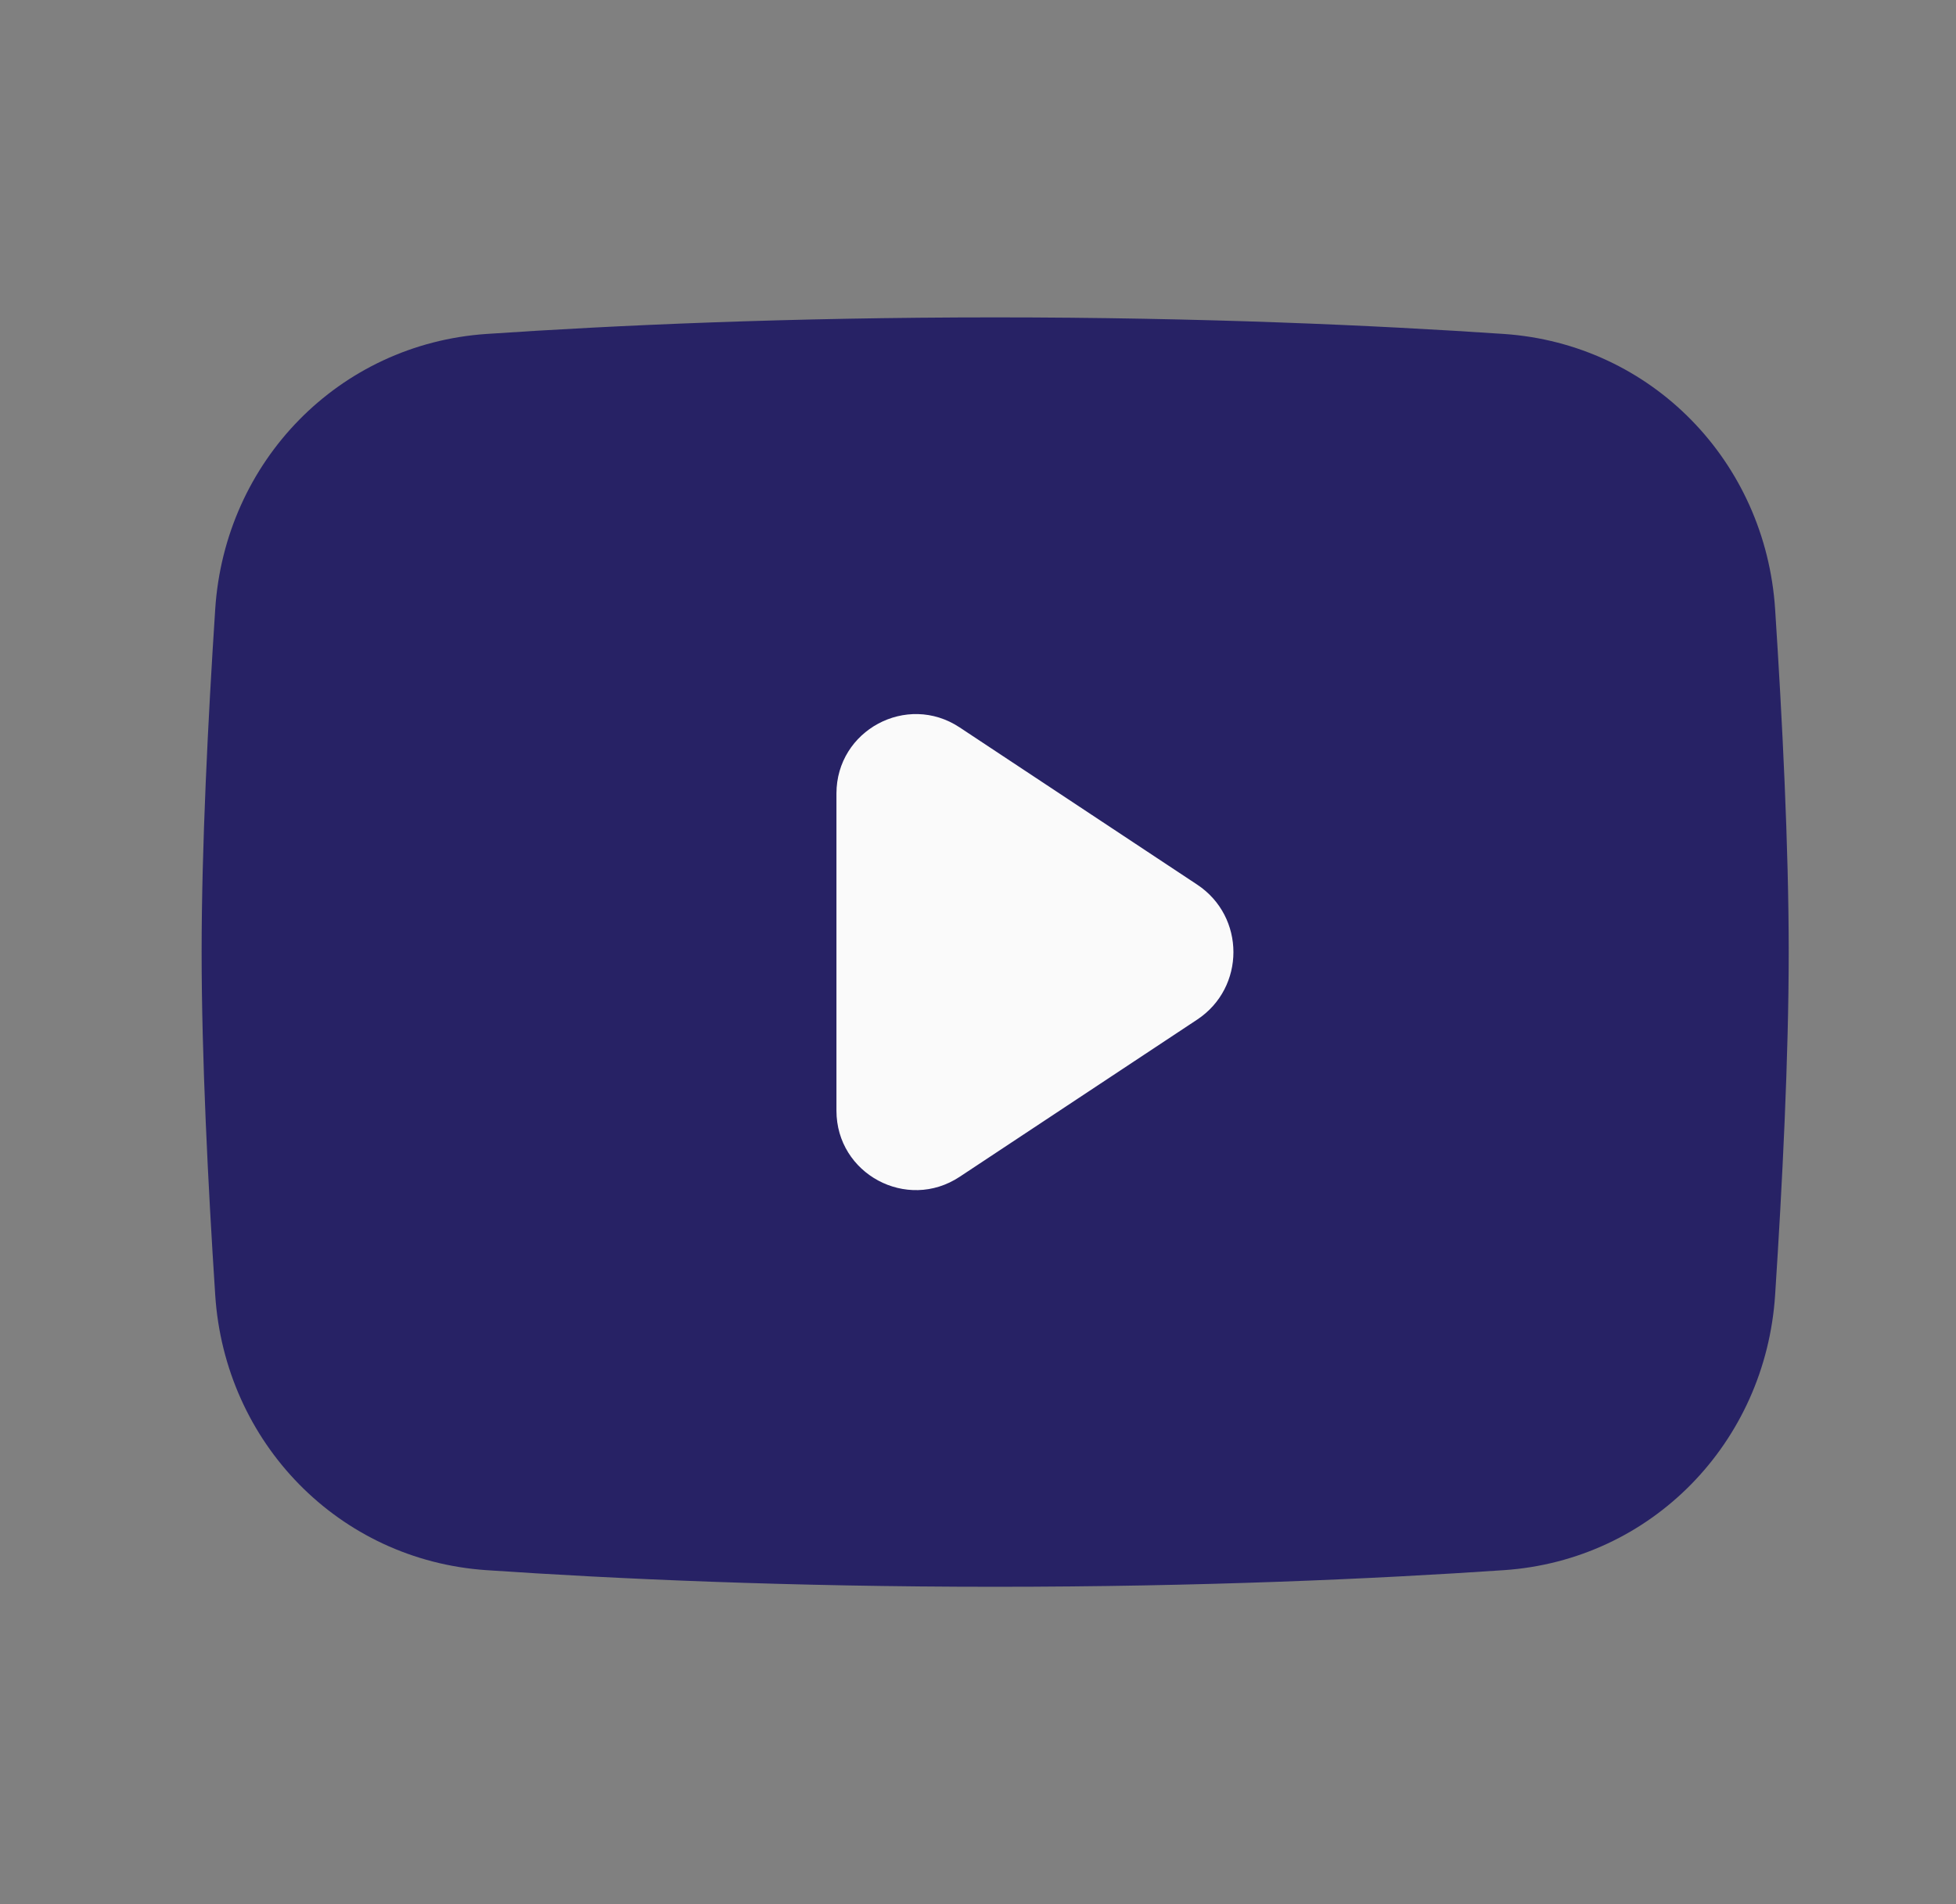 <svg width="38" height="37" viewBox="0 0 38 37" fill="none" xmlns="http://www.w3.org/2000/svg">
<rect x="0" y="0" width="38" height="37" fill="#808080" stroke="none"/>
<path d="M4.181 11.838C4.367 8.968 6.582 6.684 9.451 6.489C11.956 6.32 15.325 6.167 19.333 6.167C23.341 6.167 26.711 6.32 29.216 6.489C32.085 6.684 34.3 8.968 34.486 11.838C34.626 13.98 34.75 16.464 34.75 18.5C34.75 20.535 34.626 23.019 34.486 25.162C34.3 28.032 32.085 30.316 29.216 30.51C26.711 30.68 23.341 30.833 19.333 30.833C15.325 30.833 11.956 30.68 9.451 30.51C6.582 30.316 4.367 28.032 4.181 25.162C4.041 23.019 3.917 20.535 3.917 18.5C3.917 16.464 4.041 13.98 4.181 11.838Z" fill="#272265"/>
<path d="M16.25 15.419C16.25 14.19 17.618 13.455 18.643 14.134L23.258 17.189C24.197 17.811 24.197 19.19 23.258 19.812L18.643 22.867C17.618 23.545 16.25 22.811 16.25 21.581V15.419Z" fill="#FAFAFA"/>
</svg>
